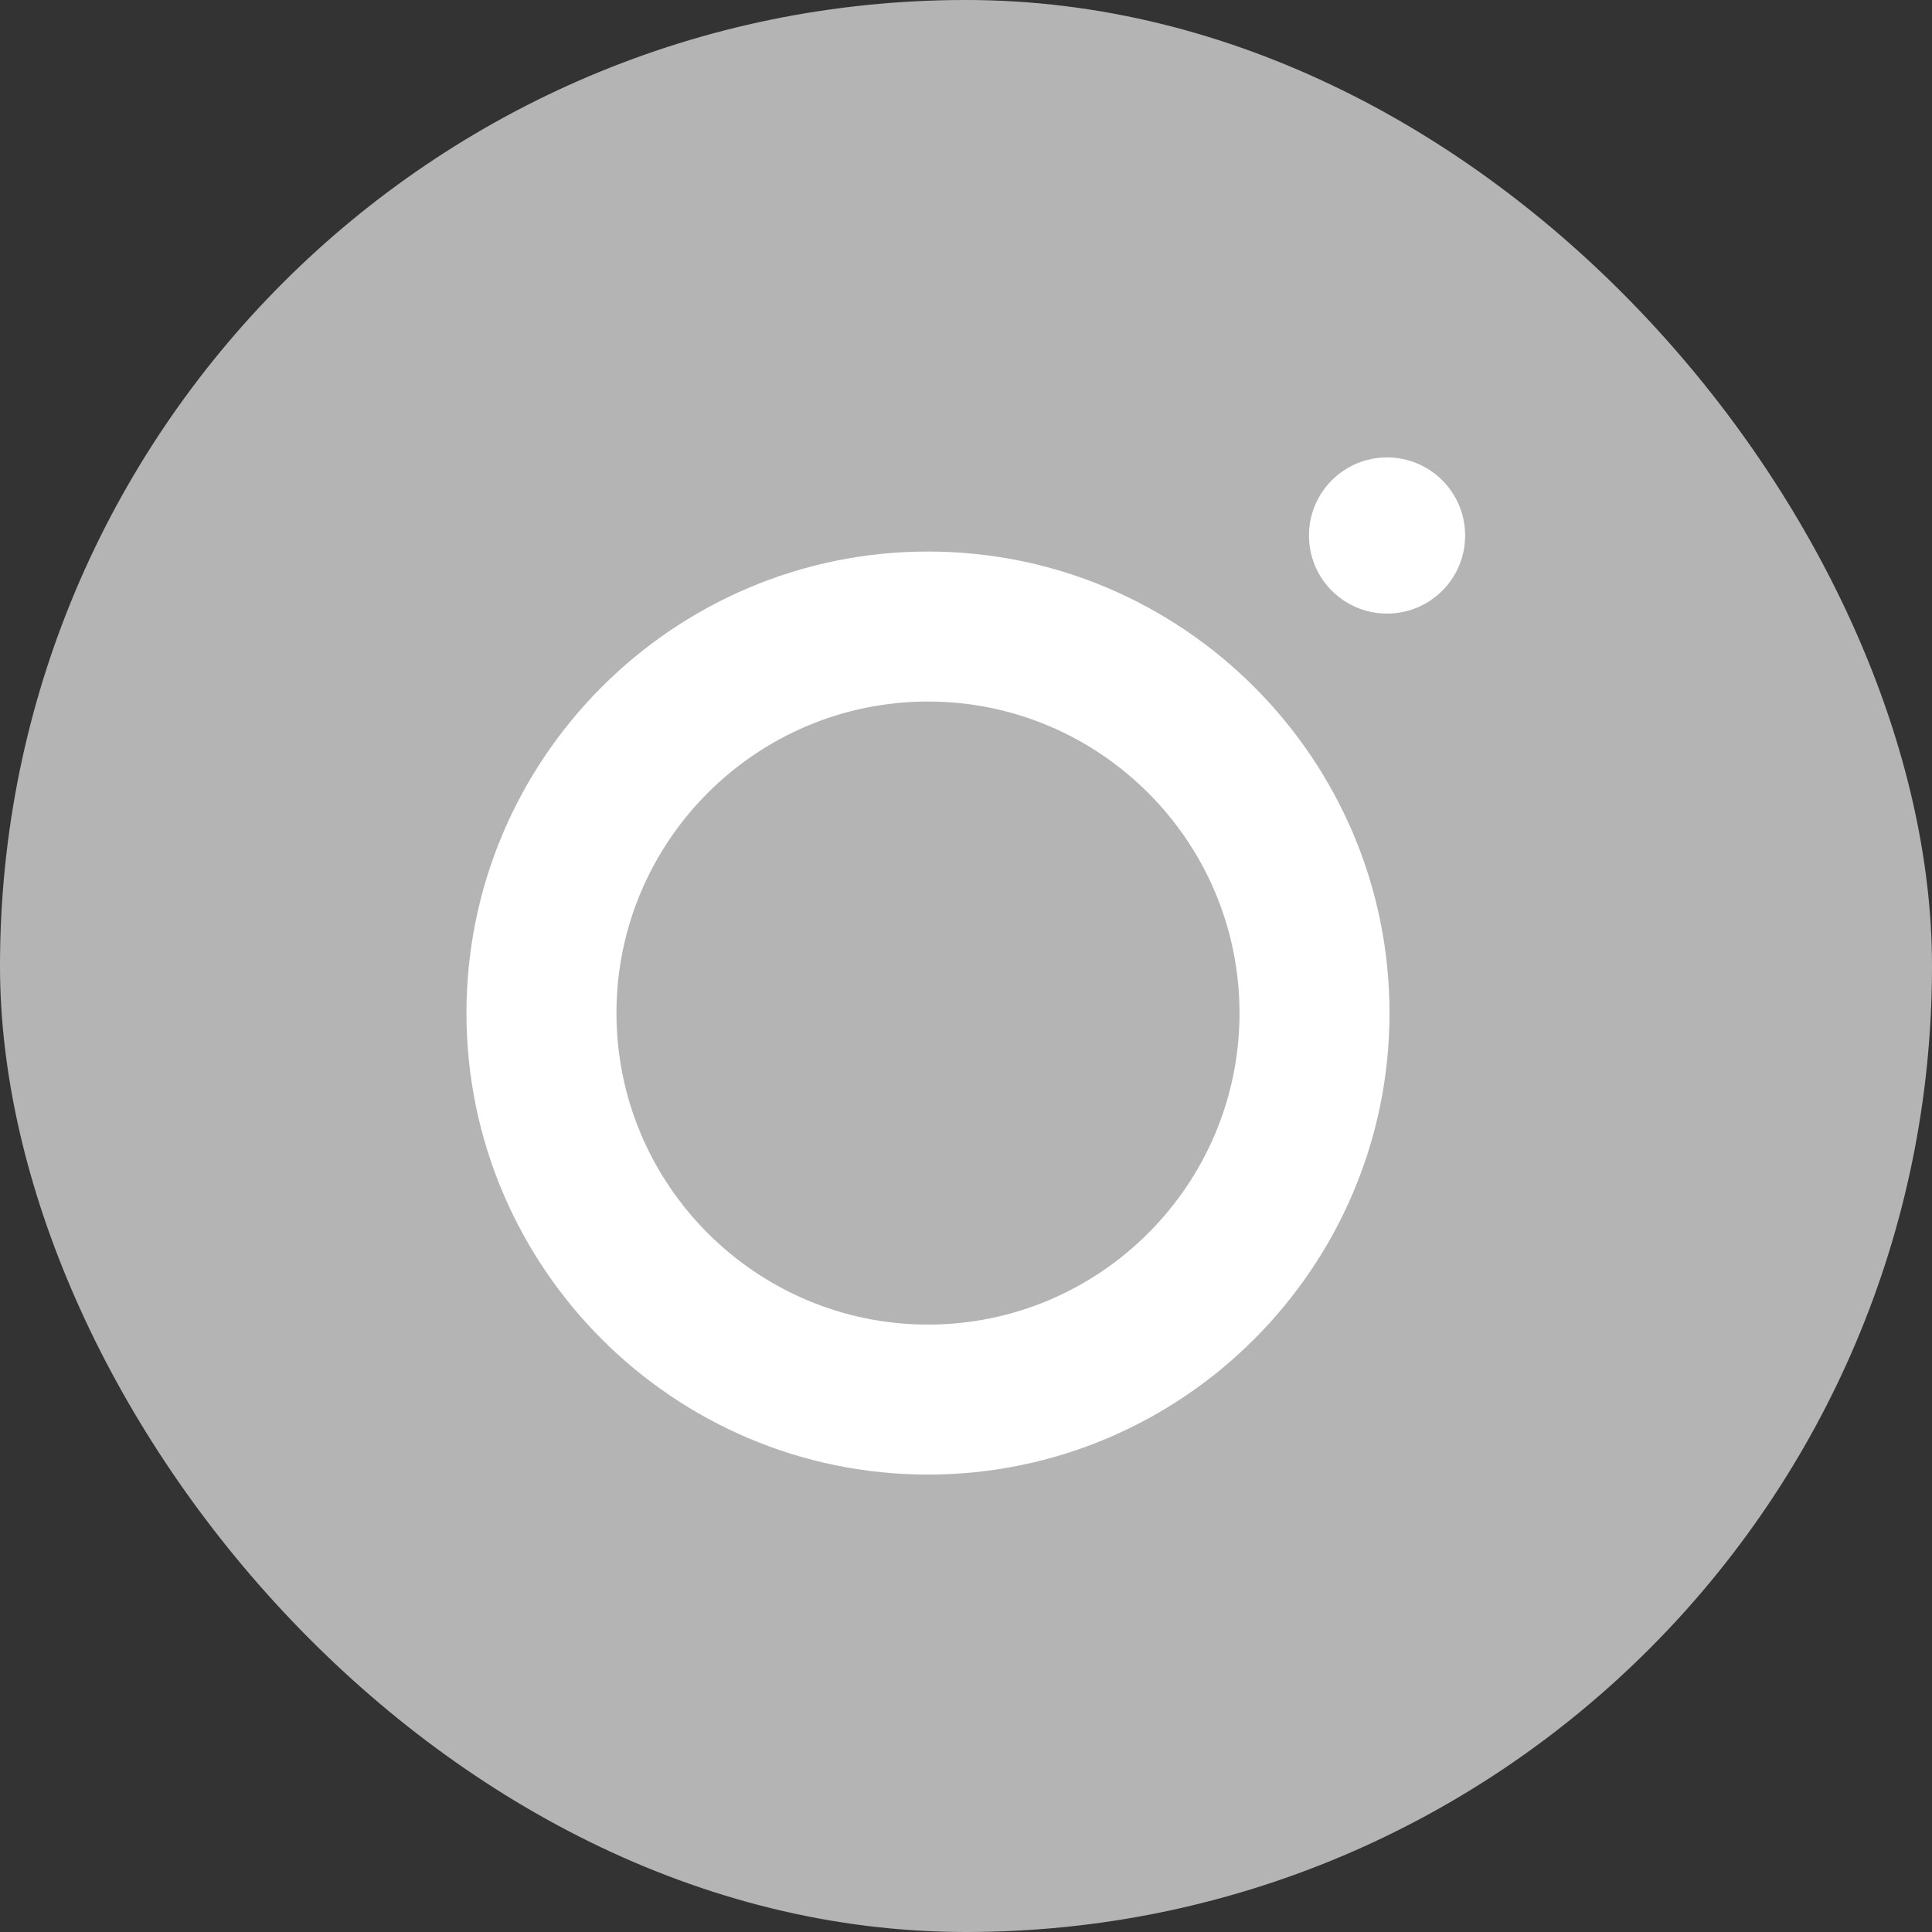 <?xml version="1.0" encoding="UTF-8"?>
<svg id="b" data-name="圖層 2" xmlns="http://www.w3.org/2000/svg" width="47.01" height="47.01" viewBox="0 0 47.01 47.01">
  <rect x="0" y="0" width="47.01" height="47.01" fill="#333333" stroke="none"/>
  <g id="c" data-name="layout">
    <g>
      <rect x="0" y="0" width="47.01" height="47.01" rx="23.5" ry="23.5" style="fill: #b4b4b5;"/>
      <g>
        <path d="M22.58,13.42c-6.19,0-11.23,5.04-11.23,11.23s5.04,11.23,11.23,11.23,11.23-5.04,11.23-11.23-5.04-11.23-11.23-11.23Zm0,18.81c-4.18,0-7.58-3.4-7.58-7.58s3.4-7.58,7.58-7.58,7.58,3.4,7.58,7.58-3.4,7.58-7.58,7.58Z" style="fill: #fff;"/>
        <path d="M33.75,11.13c-1.05,0-1.9,.85-1.9,1.9s.85,1.9,1.9,1.9,1.9-.85,1.9-1.9-.85-1.9-1.9-1.9Z" style="fill: #fff;"/>
      </g>
    </g>
  </g>
</svg>